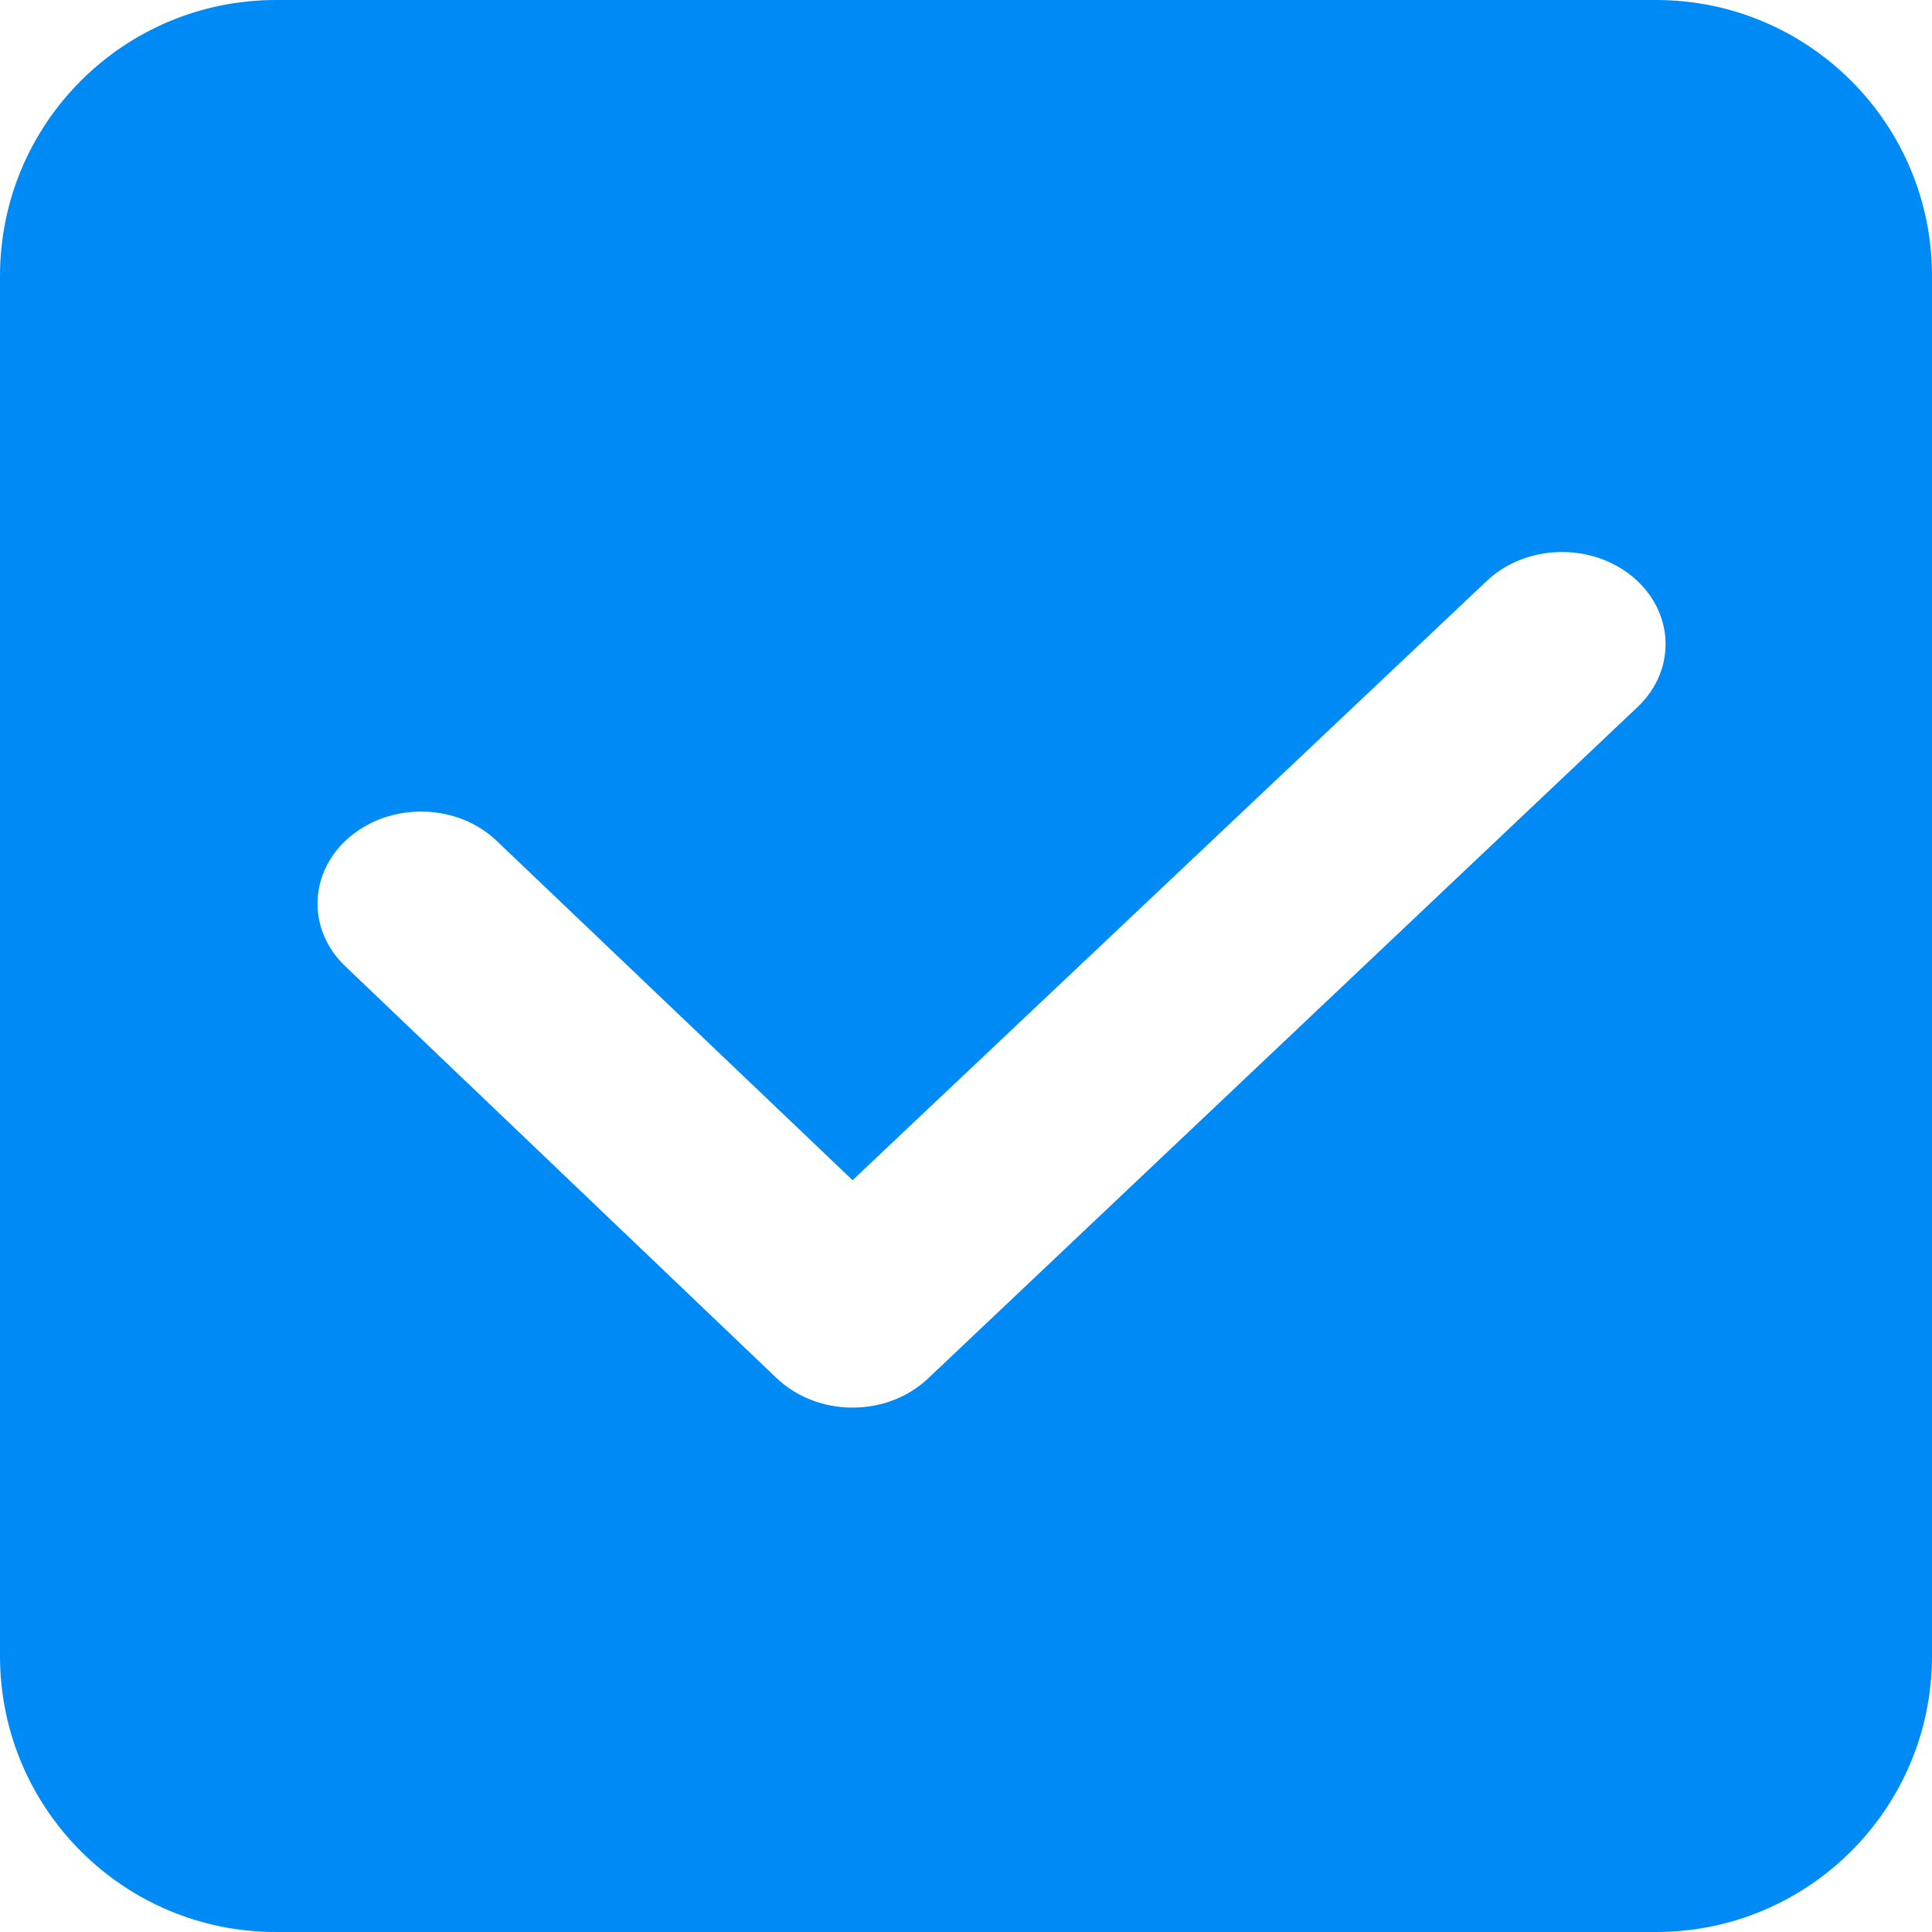 <svg width="14" height="14" viewBox="0 0 14 14" fill="none" xmlns="http://www.w3.org/2000/svg">
    <path fill-rule="evenodd" clip-rule="evenodd" d="M2 0C0.895 0 0 0.895 0 2V12C0 13.105 0.895 14 2 14H12C13.105 14 14 13.105 14 12V2C14 0.895 13.105 0 12 0H2ZM5.627 9.986C5.77 10.122 5.968 10.2 6.178 10.2C6.388 10.2 6.586 10.122 6.728 9.986L11.87 5.12C12.152 4.849 12.132 4.428 11.829 4.178C11.525 3.927 11.049 3.944 10.769 4.214L6.178 8.552L3.601 6.095C3.319 5.824 2.847 5.808 2.541 6.059C2.238 6.308 2.219 6.731 2.5 7L5.627 9.986Z" fill="#008AF5"/>
</svg>

